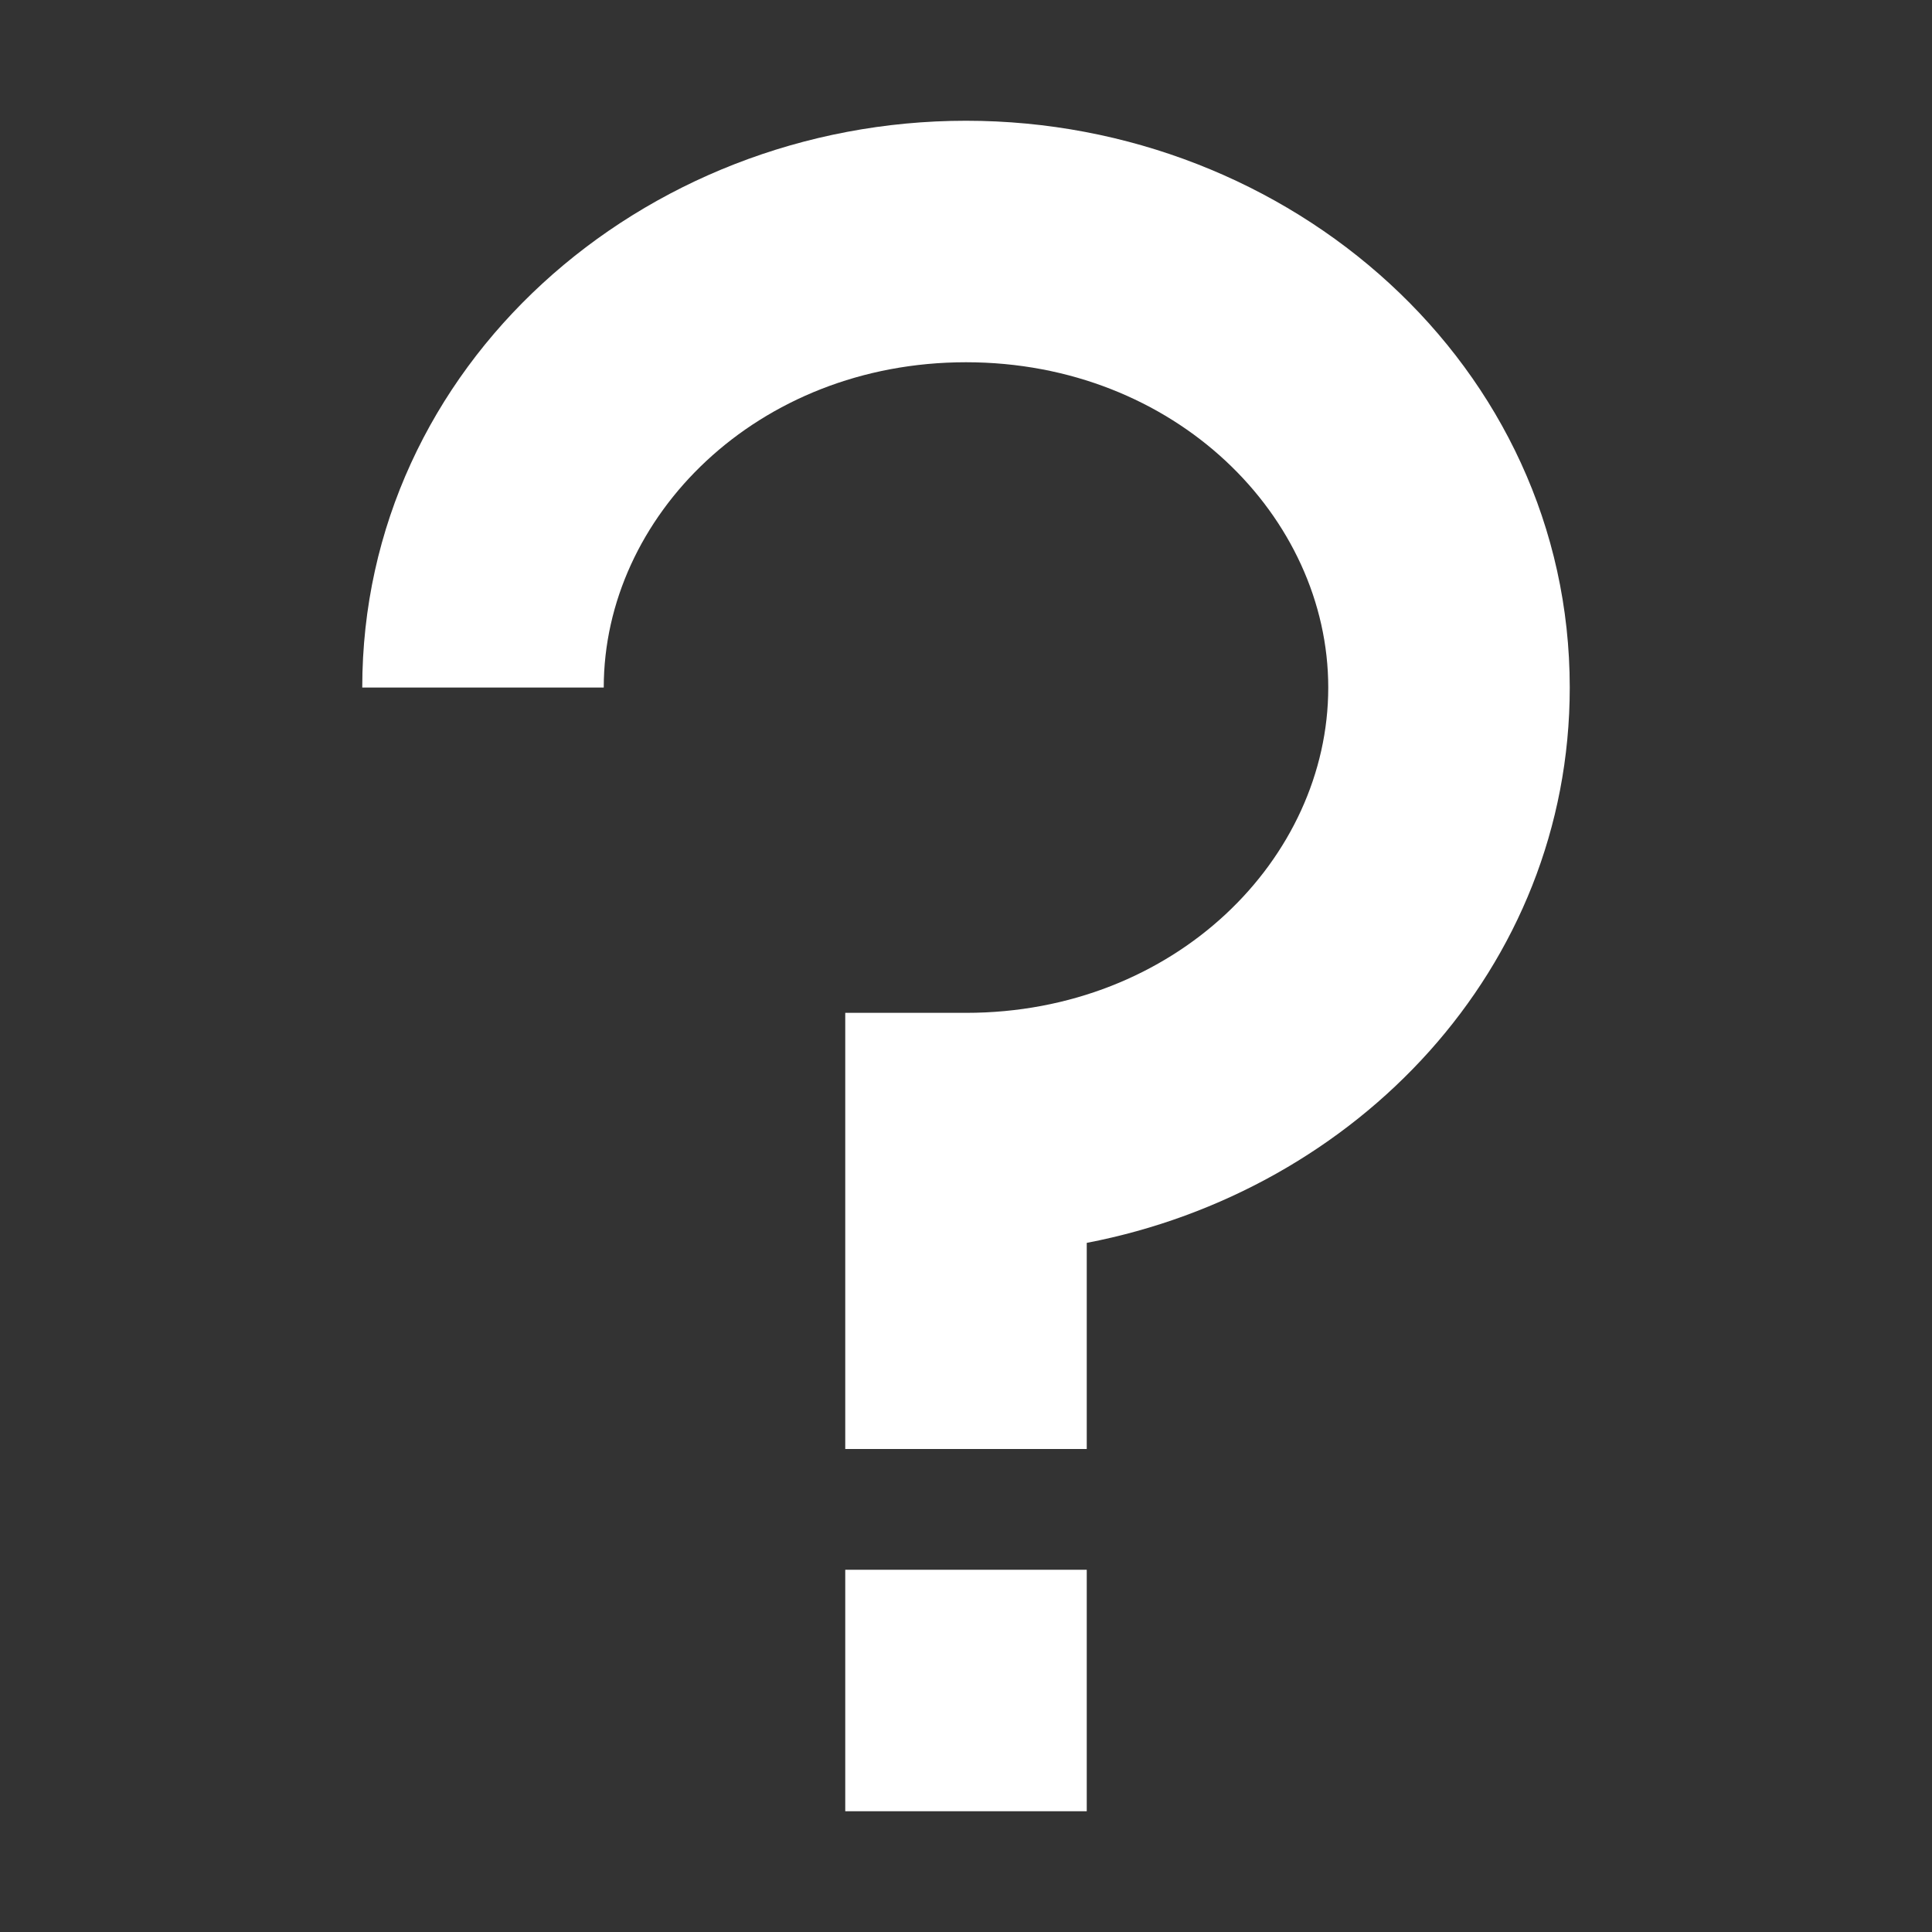 <svg width="16" height="16" viewBox="0 0 16 16" version="1.1" xmlns="http://www.w3.org/2000/svg" xmlns:xlink="http://www.w3.org/1999/xlink">
<rect x="0" y="0" width="16" height="16" fill="#333333" stroke="none"/>
<title>Frame</title>
<desc>Created using Figma</desc>
<g id="Canvas" transform="translate(-4640 -1737)">
<g id="Frame">
<g id="Union">
<use xlink:href="#path0_fill" transform="translate(4643 1738)" fill="#FFFFFF"/>
</g>
</g>
</g>
<defs>
<path id="path0_fill" fill-rule="evenodd" d="M 2 4.694C 2 3.28 3.267 2 5 2C 6.733 2 8 3.28 8 4.694C 8 6.109 6.733 7.388 5 7.388L 4 7.388L 4 8.388L 4 11L 6 11L 6 9.293C 8.235 8.863 10 7.022 10 4.694C 10 2.028 7.685 0 5 0C 2.315 0 0 2.028 0 4.694L 2 4.694ZM 4 12L 4 14L 6 14L 6 12L 4 12Z"/>
</defs>
</svg>
